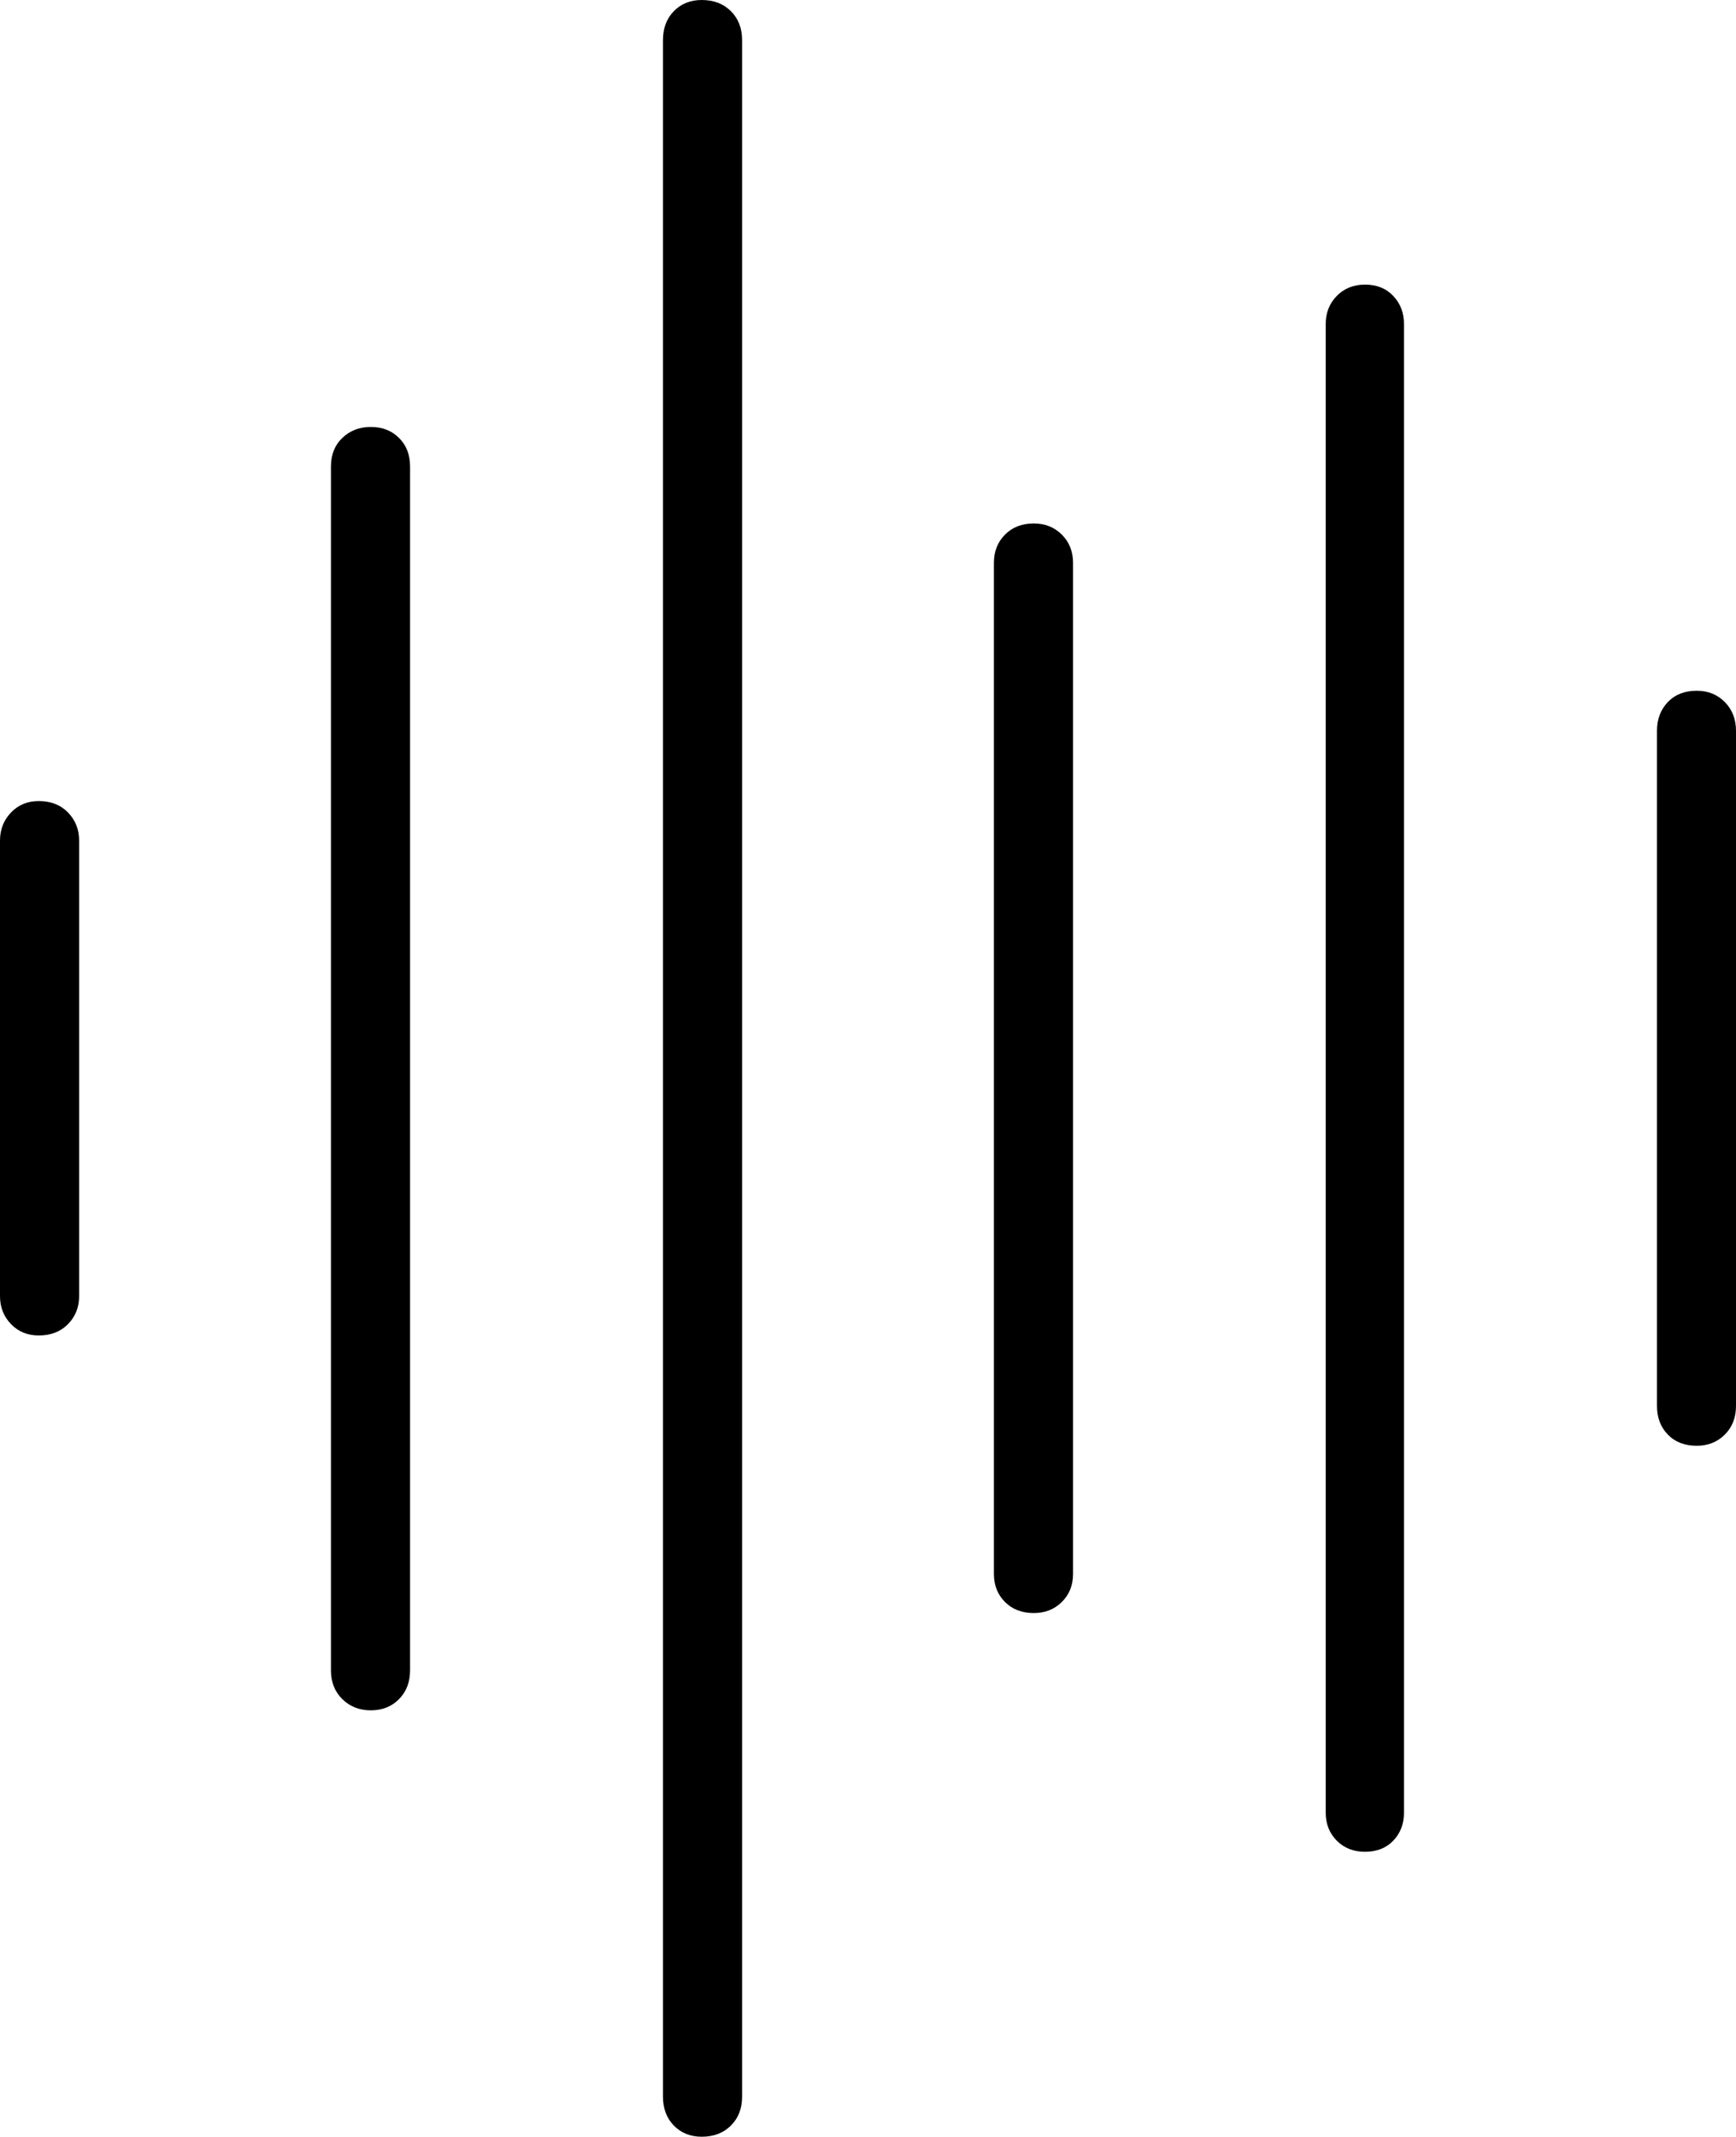 <?xml version="1.0" encoding="UTF-8"?>
<!--Generator: Apple Native CoreSVG 175-->
<!DOCTYPE svg
PUBLIC "-//W3C//DTD SVG 1.1//EN"
       "http://www.w3.org/Graphics/SVG/1.1/DTD/svg11.dtd">
<svg version="1.1" xmlns="http://www.w3.org/2000/svg" xmlns:xlink="http://www.w3.org/1999/xlink" width="15.994" height="19.683">
 <g>
  <rect height="19.683" opacity="0" width="15.994" x="0" y="0"/>
  <path d="M0.357 12.302Q0.523 12.302 0.626 12.198Q0.729 12.093 0.729 11.94L0.729 7.743Q0.729 7.59 0.626 7.484Q0.523 7.379 0.357 7.379Q0.203 7.379 0.102 7.484Q0 7.59 0 7.743L0 11.94Q0 12.093 0.102 12.198Q0.203 12.302 0.357 12.302ZM3.416 15.755Q3.575 15.755 3.676 15.652Q3.778 15.549 3.778 15.386L3.778 4.298Q3.778 4.134 3.676 4.034Q3.575 3.933 3.416 3.933Q3.259 3.933 3.154 4.034Q3.049 4.134 3.049 4.298L3.049 15.386Q3.049 15.549 3.154 15.652Q3.259 15.755 3.416 15.755ZM6.465 19.683Q6.631 19.683 6.734 19.58Q6.837 19.477 6.837 19.314L6.837 0.369Q6.837 0.206 6.734 0.103Q6.631 0 6.465 0Q6.309 0 6.208 0.103Q6.108 0.206 6.108 0.369L6.108 19.314Q6.108 19.477 6.208 19.58Q6.309 19.683 6.465 19.683ZM9.524 14.859Q9.68 14.859 9.783 14.757Q9.886 14.655 9.886 14.499L9.886 5.184Q9.886 5.028 9.783 4.925Q9.68 4.822 9.524 4.822Q9.361 4.822 9.259 4.925Q9.157 5.028 9.157 5.184L9.157 14.499Q9.157 14.655 9.259 14.757Q9.361 14.859 9.524 14.859ZM12.576 17.058Q12.739 17.058 12.837 16.955Q12.935 16.852 12.935 16.699L12.935 2.984Q12.935 2.831 12.837 2.727Q12.739 2.622 12.576 2.622Q12.417 2.622 12.315 2.727Q12.214 2.831 12.214 2.984L12.214 16.699Q12.214 16.852 12.315 16.955Q12.417 17.058 12.576 17.058ZM15.632 13.318Q15.788 13.318 15.891 13.215Q15.994 13.112 15.994 12.951L15.994 6.732Q15.994 6.572 15.891 6.467Q15.788 6.363 15.632 6.363Q15.466 6.363 15.366 6.467Q15.266 6.572 15.266 6.732L15.266 12.951Q15.266 13.112 15.366 13.215Q15.466 13.318 15.632 13.318Z" fill="#000000"/>
 </g>
</svg>
